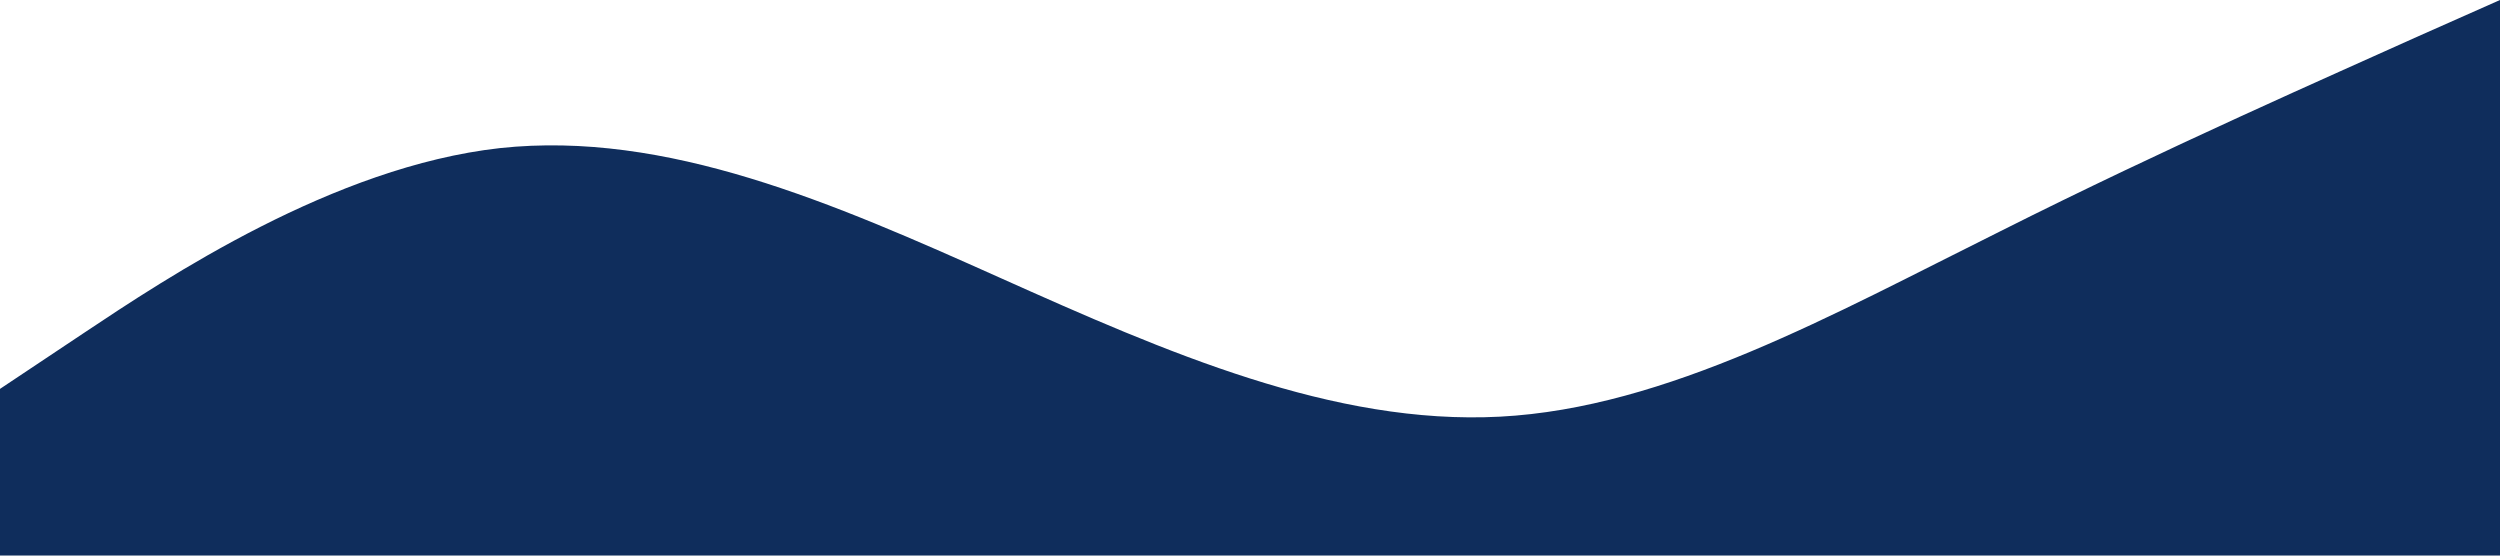<?xml version="1.0" standalone="no"?><svg xmlns="http://www.w3.org/2000/svg" viewBox="0 0 1440 320"><path fill="#0e2c5b" fill-opacity="0.99" d="M0,224L48,192C96,160,192,96,288,85.3C384,75,480,117,576,160C672,203,768,245,864,240C960,235,1056,181,1152,133.3C1248,85,1344,43,1392,21.3L1440,0L1440,320L1392,320C1344,320,1248,320,1152,320C1056,320,960,320,864,320C768,320,672,320,576,320C480,320,384,320,288,320C192,320,96,320,48,320L0,320Z"></path></svg>